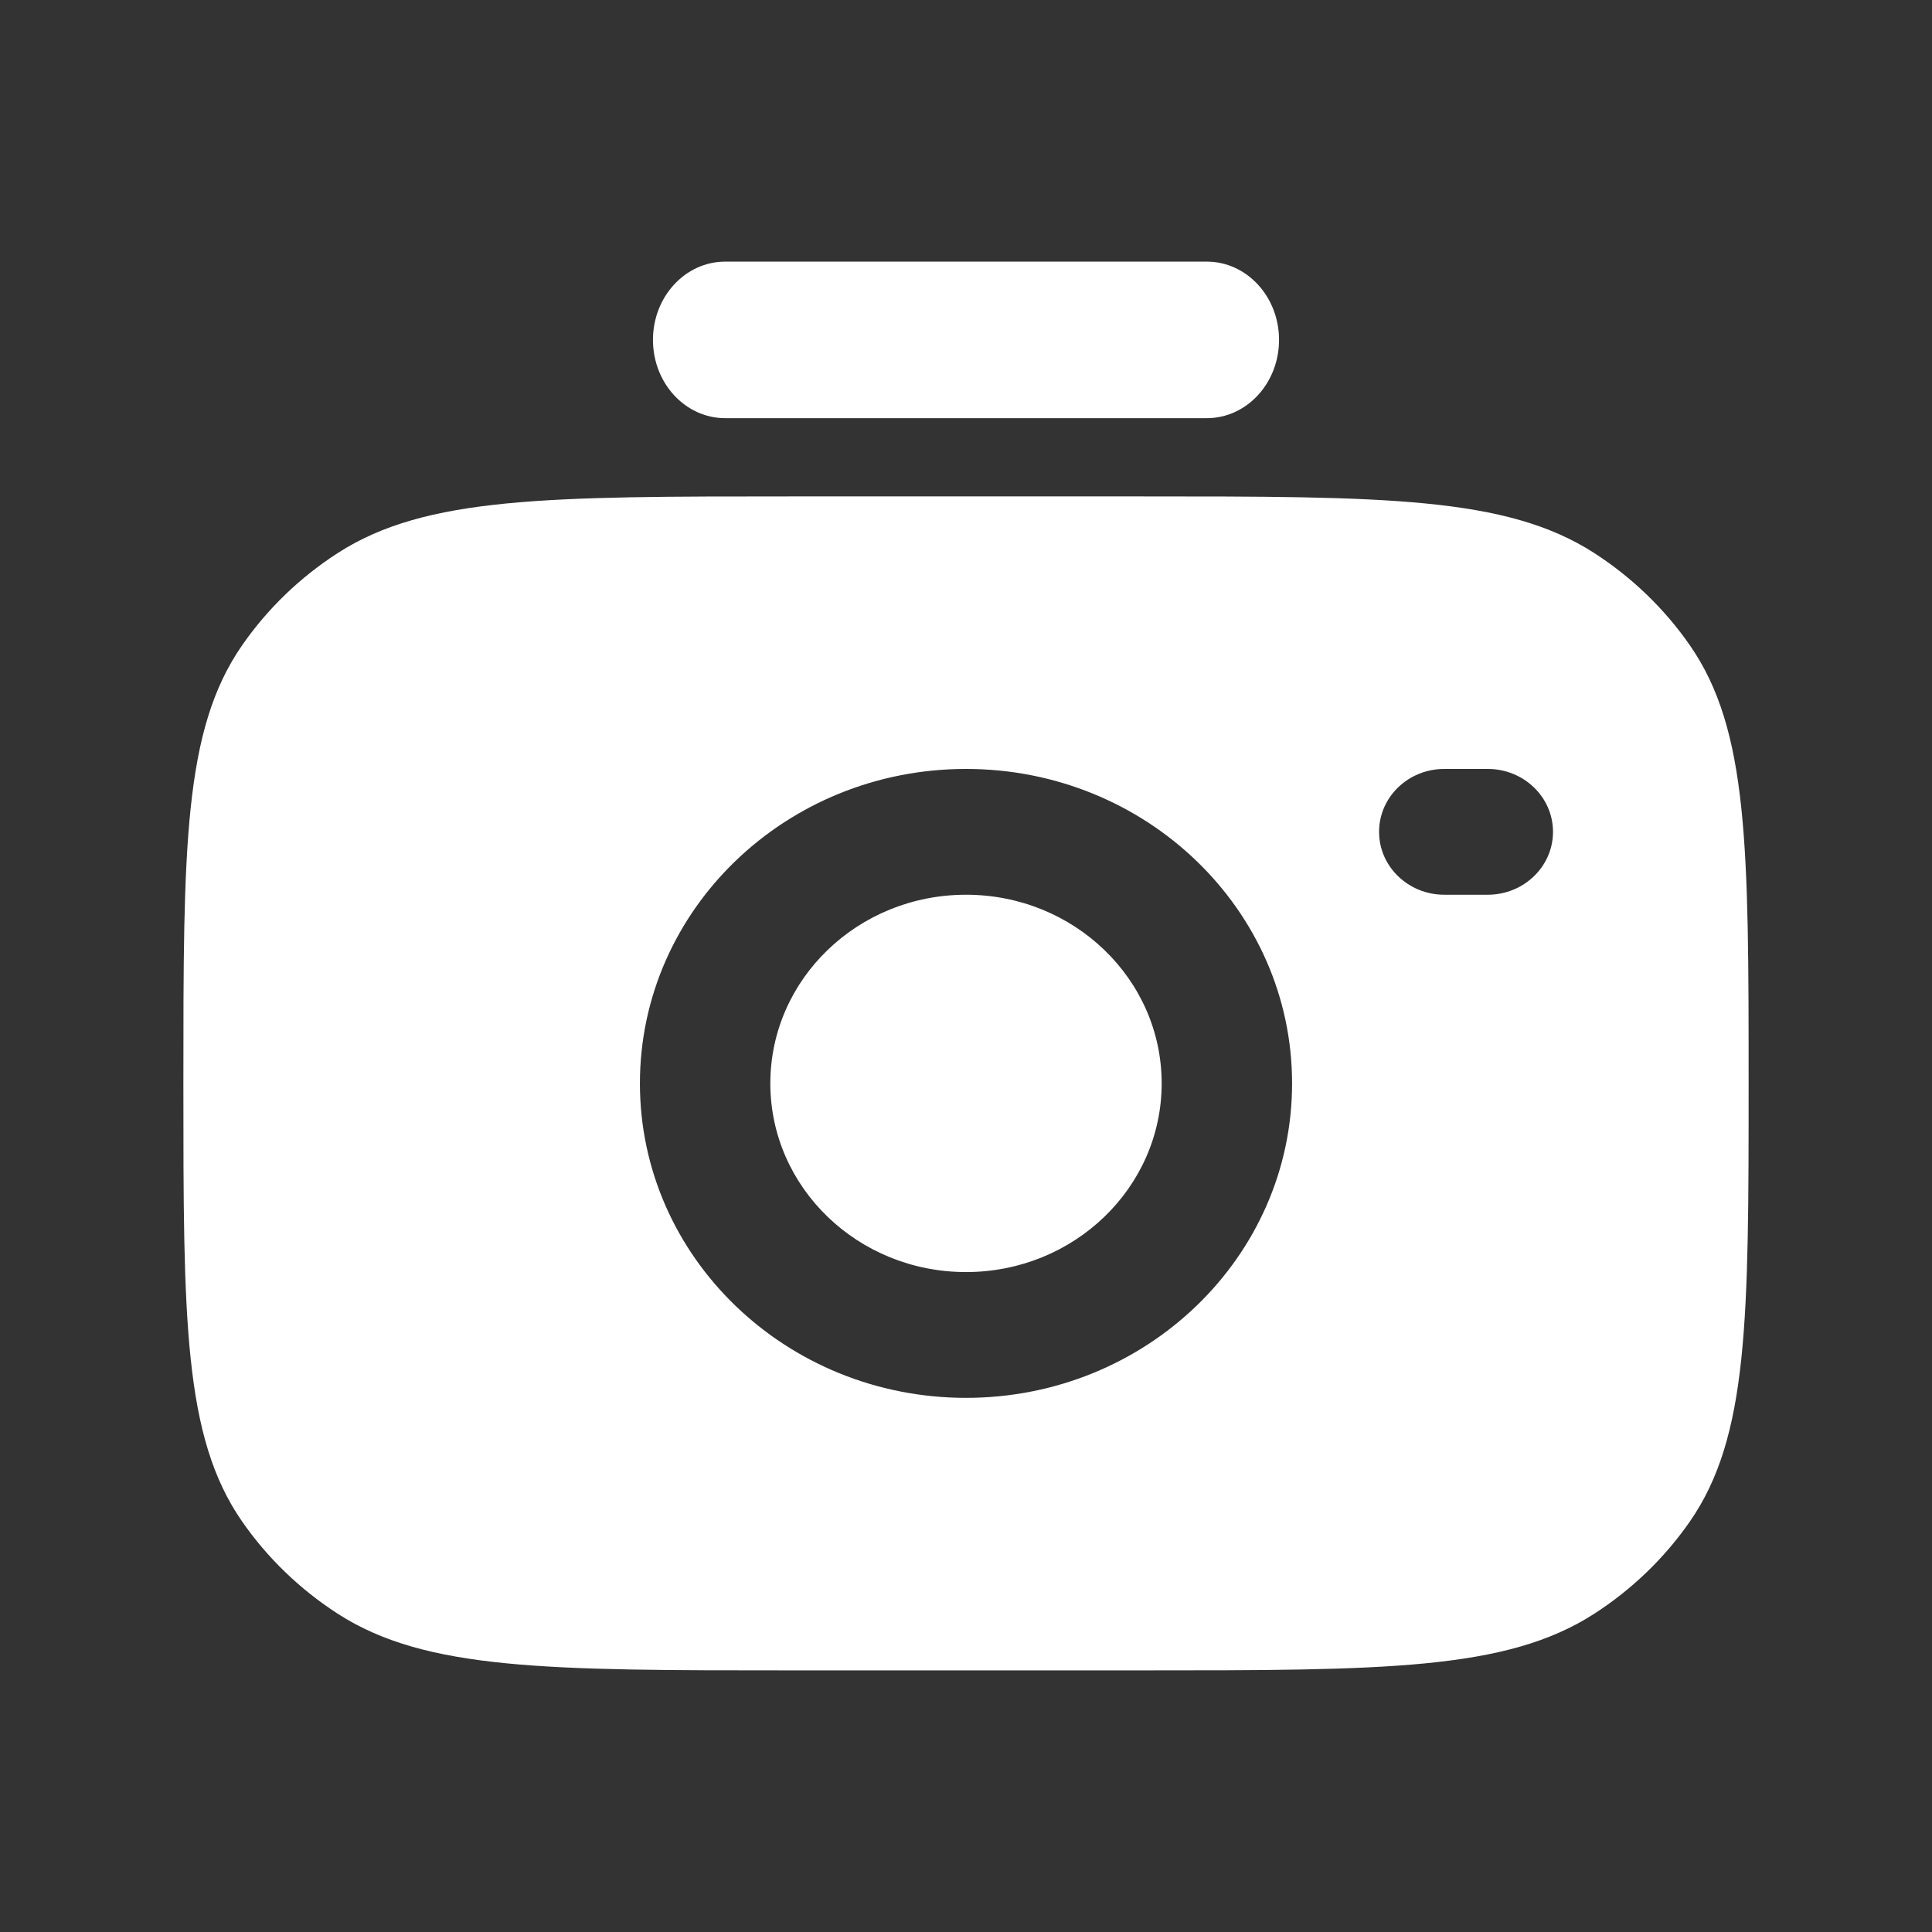 <svg width="36" height="36" viewBox="0 0 36 36" fill="none" xmlns="http://www.w3.org/2000/svg">
<rect x="0" y="0" width="36" height="36" fill="#333333" stroke="none"/>
<path fill-rule="evenodd" clip-rule="evenodd" d="M12.167 6.333C12.167 5.528 12.769 4.875 13.513 4.875H22.487C23.231 4.875 23.833 5.528 23.833 6.333C23.833 7.139 23.231 7.792 22.487 7.792H13.513C12.769 7.792 12.167 7.139 12.167 6.333Z" fill="white"/>
<path fill-rule="evenodd" clip-rule="evenodd" d="M14.759 31.125H21.241C25.792 31.125 28.068 31.125 29.703 30.072C30.41 29.616 31.018 29.03 31.491 28.347C32.583 26.771 32.583 24.576 32.583 20.187C32.583 15.798 32.583 13.604 31.491 12.028C31.018 11.345 30.41 10.759 29.703 10.303C28.068 9.25 25.792 9.25 21.241 9.25H14.759C10.207 9.25 7.932 9.25 6.297 10.303C5.589 10.759 4.982 11.345 4.509 12.028C3.417 13.604 3.417 15.797 3.417 20.184V20.187C3.417 24.576 3.417 26.771 4.509 28.347C4.982 29.03 5.59 29.616 6.297 30.072C7.932 31.125 10.208 31.125 14.759 31.125ZM11.924 20.187C11.924 16.951 14.644 14.328 18 14.328C21.356 14.328 24.076 16.951 24.076 20.187C24.076 23.423 21.356 26.047 18 26.047C14.644 26.047 11.924 23.423 11.924 20.187ZM14.354 20.187C14.354 18.246 15.986 16.672 18 16.672C20.014 16.672 21.646 18.246 21.646 20.187C21.646 22.129 20.014 23.703 18 23.703C15.986 23.703 14.354 22.129 14.354 20.187ZM26.912 14.328C26.241 14.328 25.697 14.852 25.697 15.5C25.697 16.147 26.241 16.672 26.912 16.672H27.722C28.393 16.672 28.938 16.147 28.938 15.5C28.938 14.852 28.393 14.328 27.722 14.328H26.912Z" fill="white"/>
</svg>
